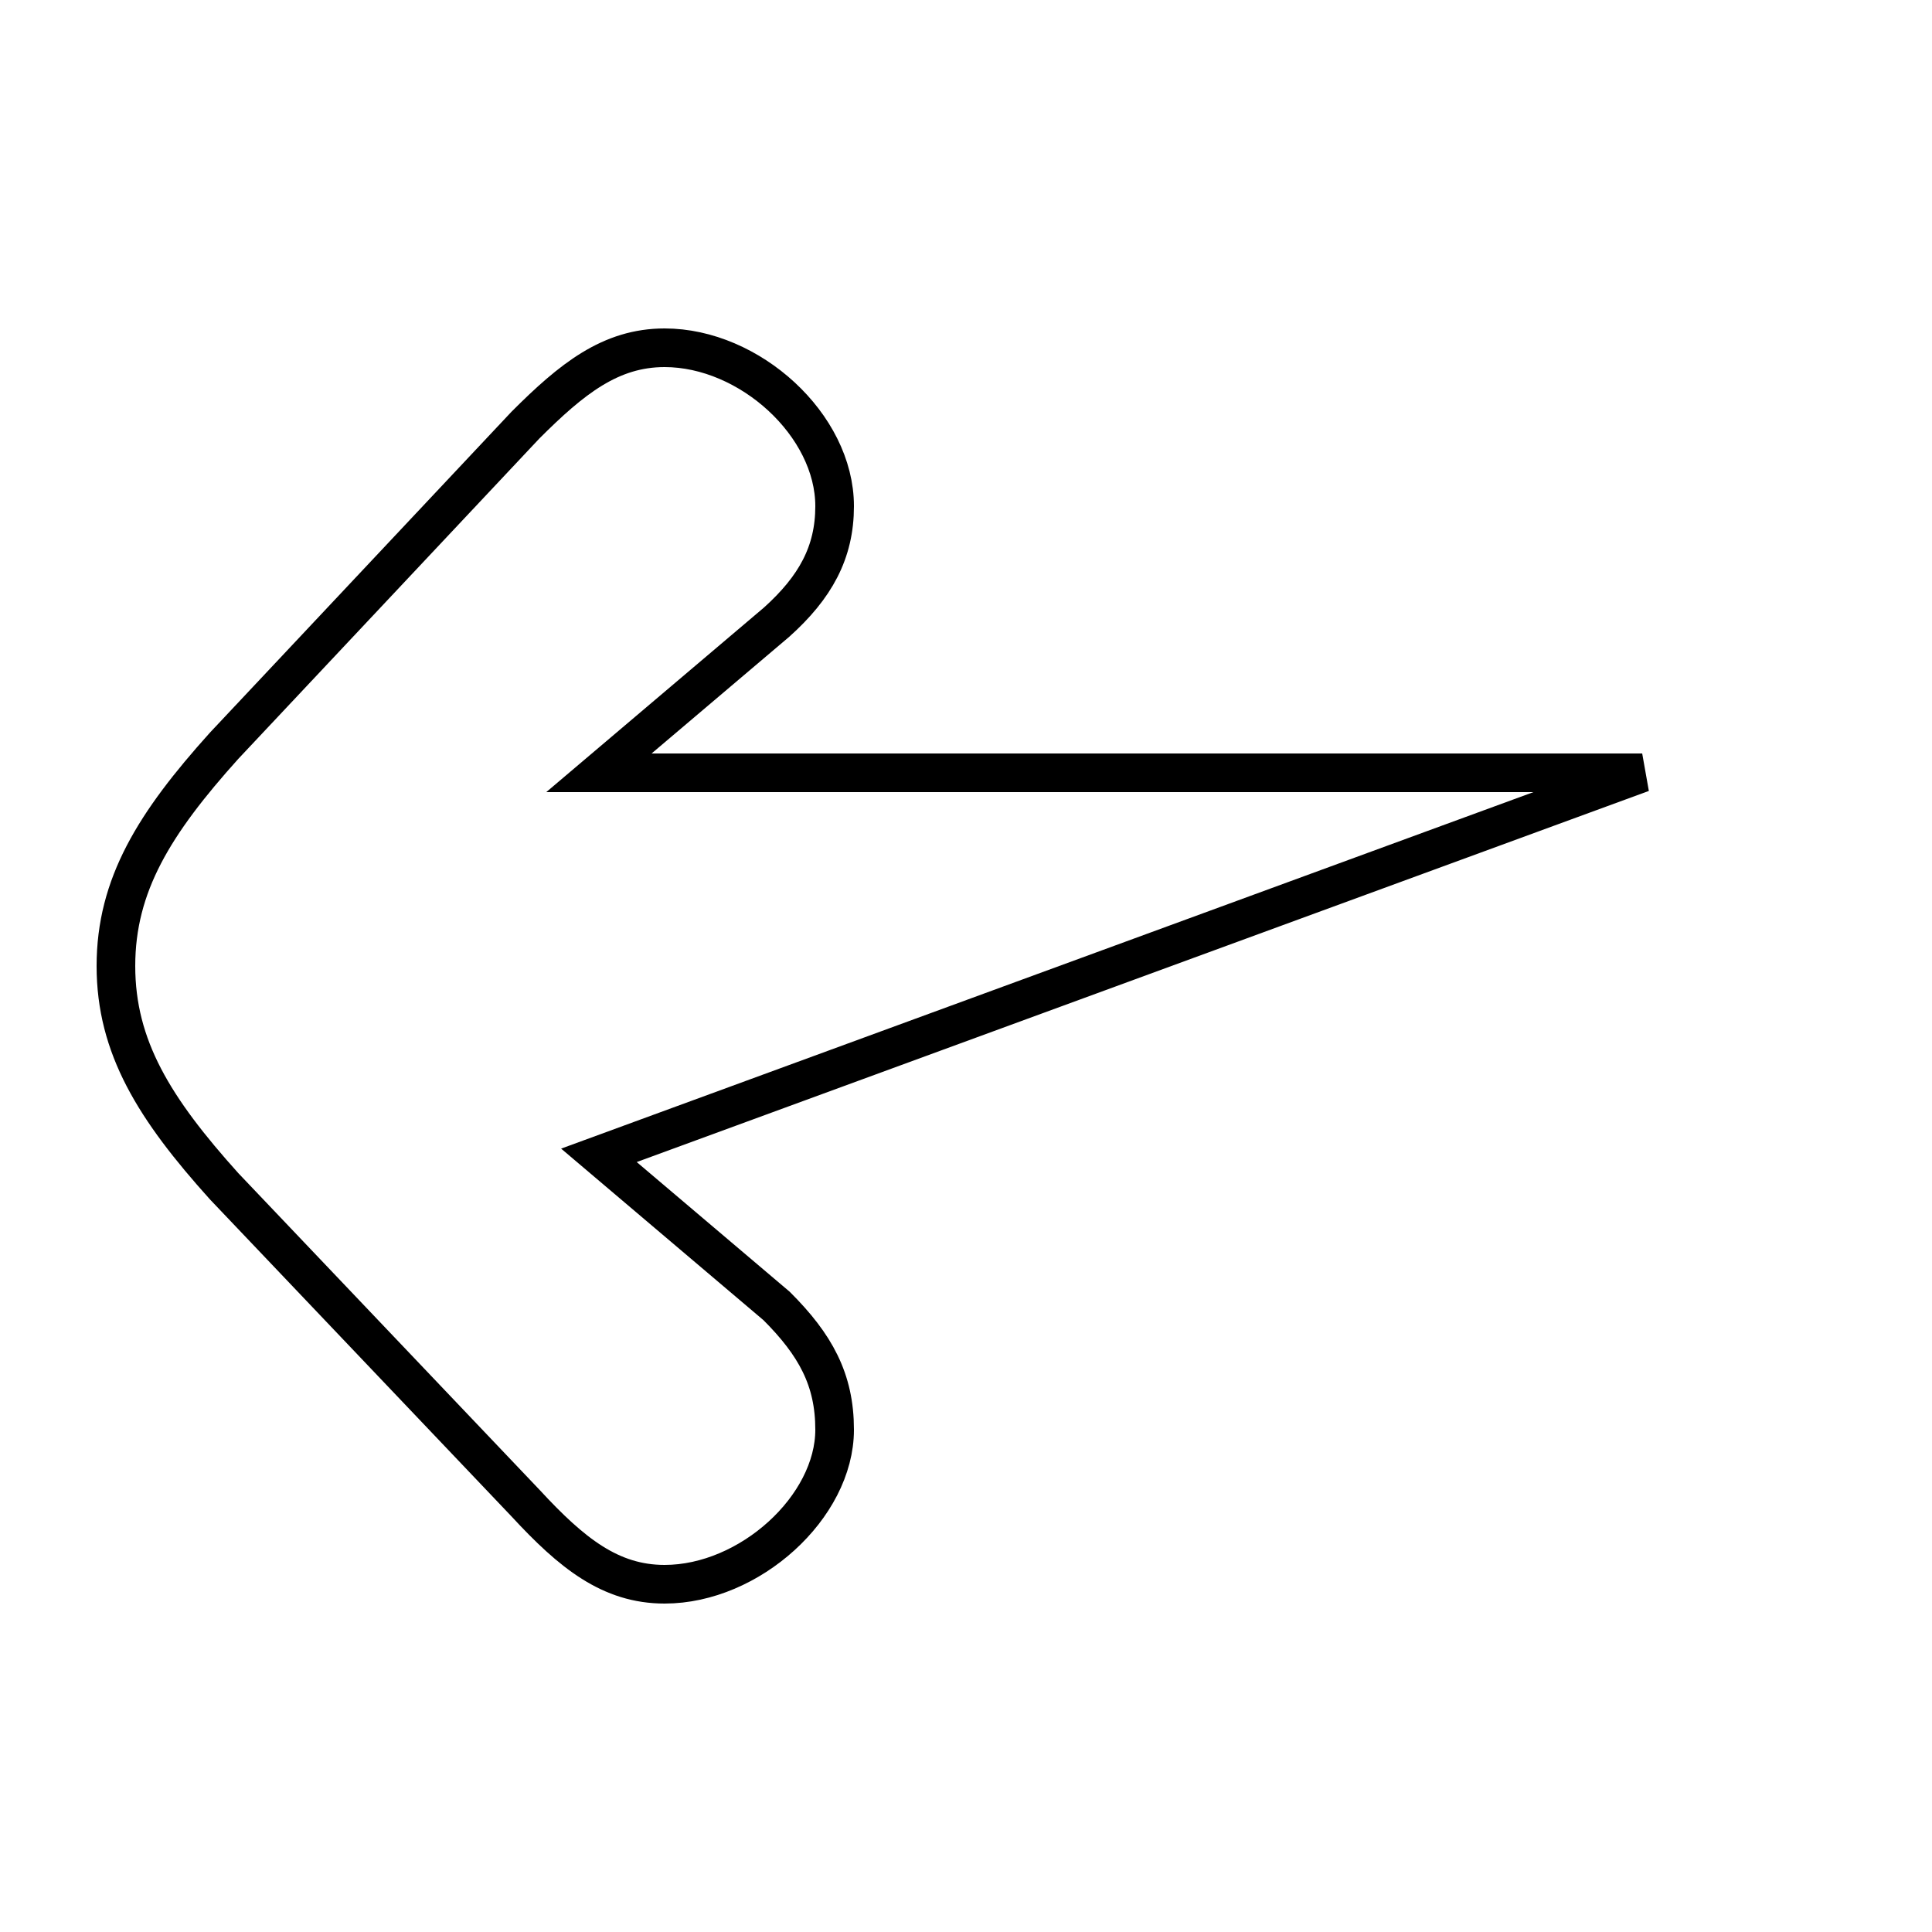 <?xml version='1.0' encoding='utf8'?>
<svg viewBox="0.0 -6.0 50.0 50.0" version="1.1" xmlns="http://www.w3.org/2000/svg">
<rect x="0.0" y="-6.0" width="50.0" height="50.0" fill="#808080" stroke="none"/>
<rect x="-1000" y="-1000" width="2000" height="2000" stroke="white" fill="white"/>
<g style="fill:white;stroke:#000000;  stroke-width:1">
<path d="M 42.5 -24.0 L 15.5 -24.0 L 20.1 -27.9 C 21.1 -28.8 21.6 -29.7 21.6 -30.9 C 21.6 -33.0 19.4 -35.0 17.2 -35.0 C 15.8 -35.0 14.8 -34.2 13.6 -33.0 L 5.8 -24.7 C 4.0 -22.7 3.0 -21.1 3.0 -19.0 C 3.0 -16.9 4.0 -15.3 5.8 -13.3 L 13.6 -5.1 C 14.8 -3.8 15.8 -3.0 17.2 -3.0 C 19.4 -3.0 21.6 -5.0 21.6 -7.0 C 21.6 -8.3 21.1 -9.2 20.1 -10.2 L 15.5 -14.1 Z" transform="translate(0.0, 38.0)" />
</g>
</svg>